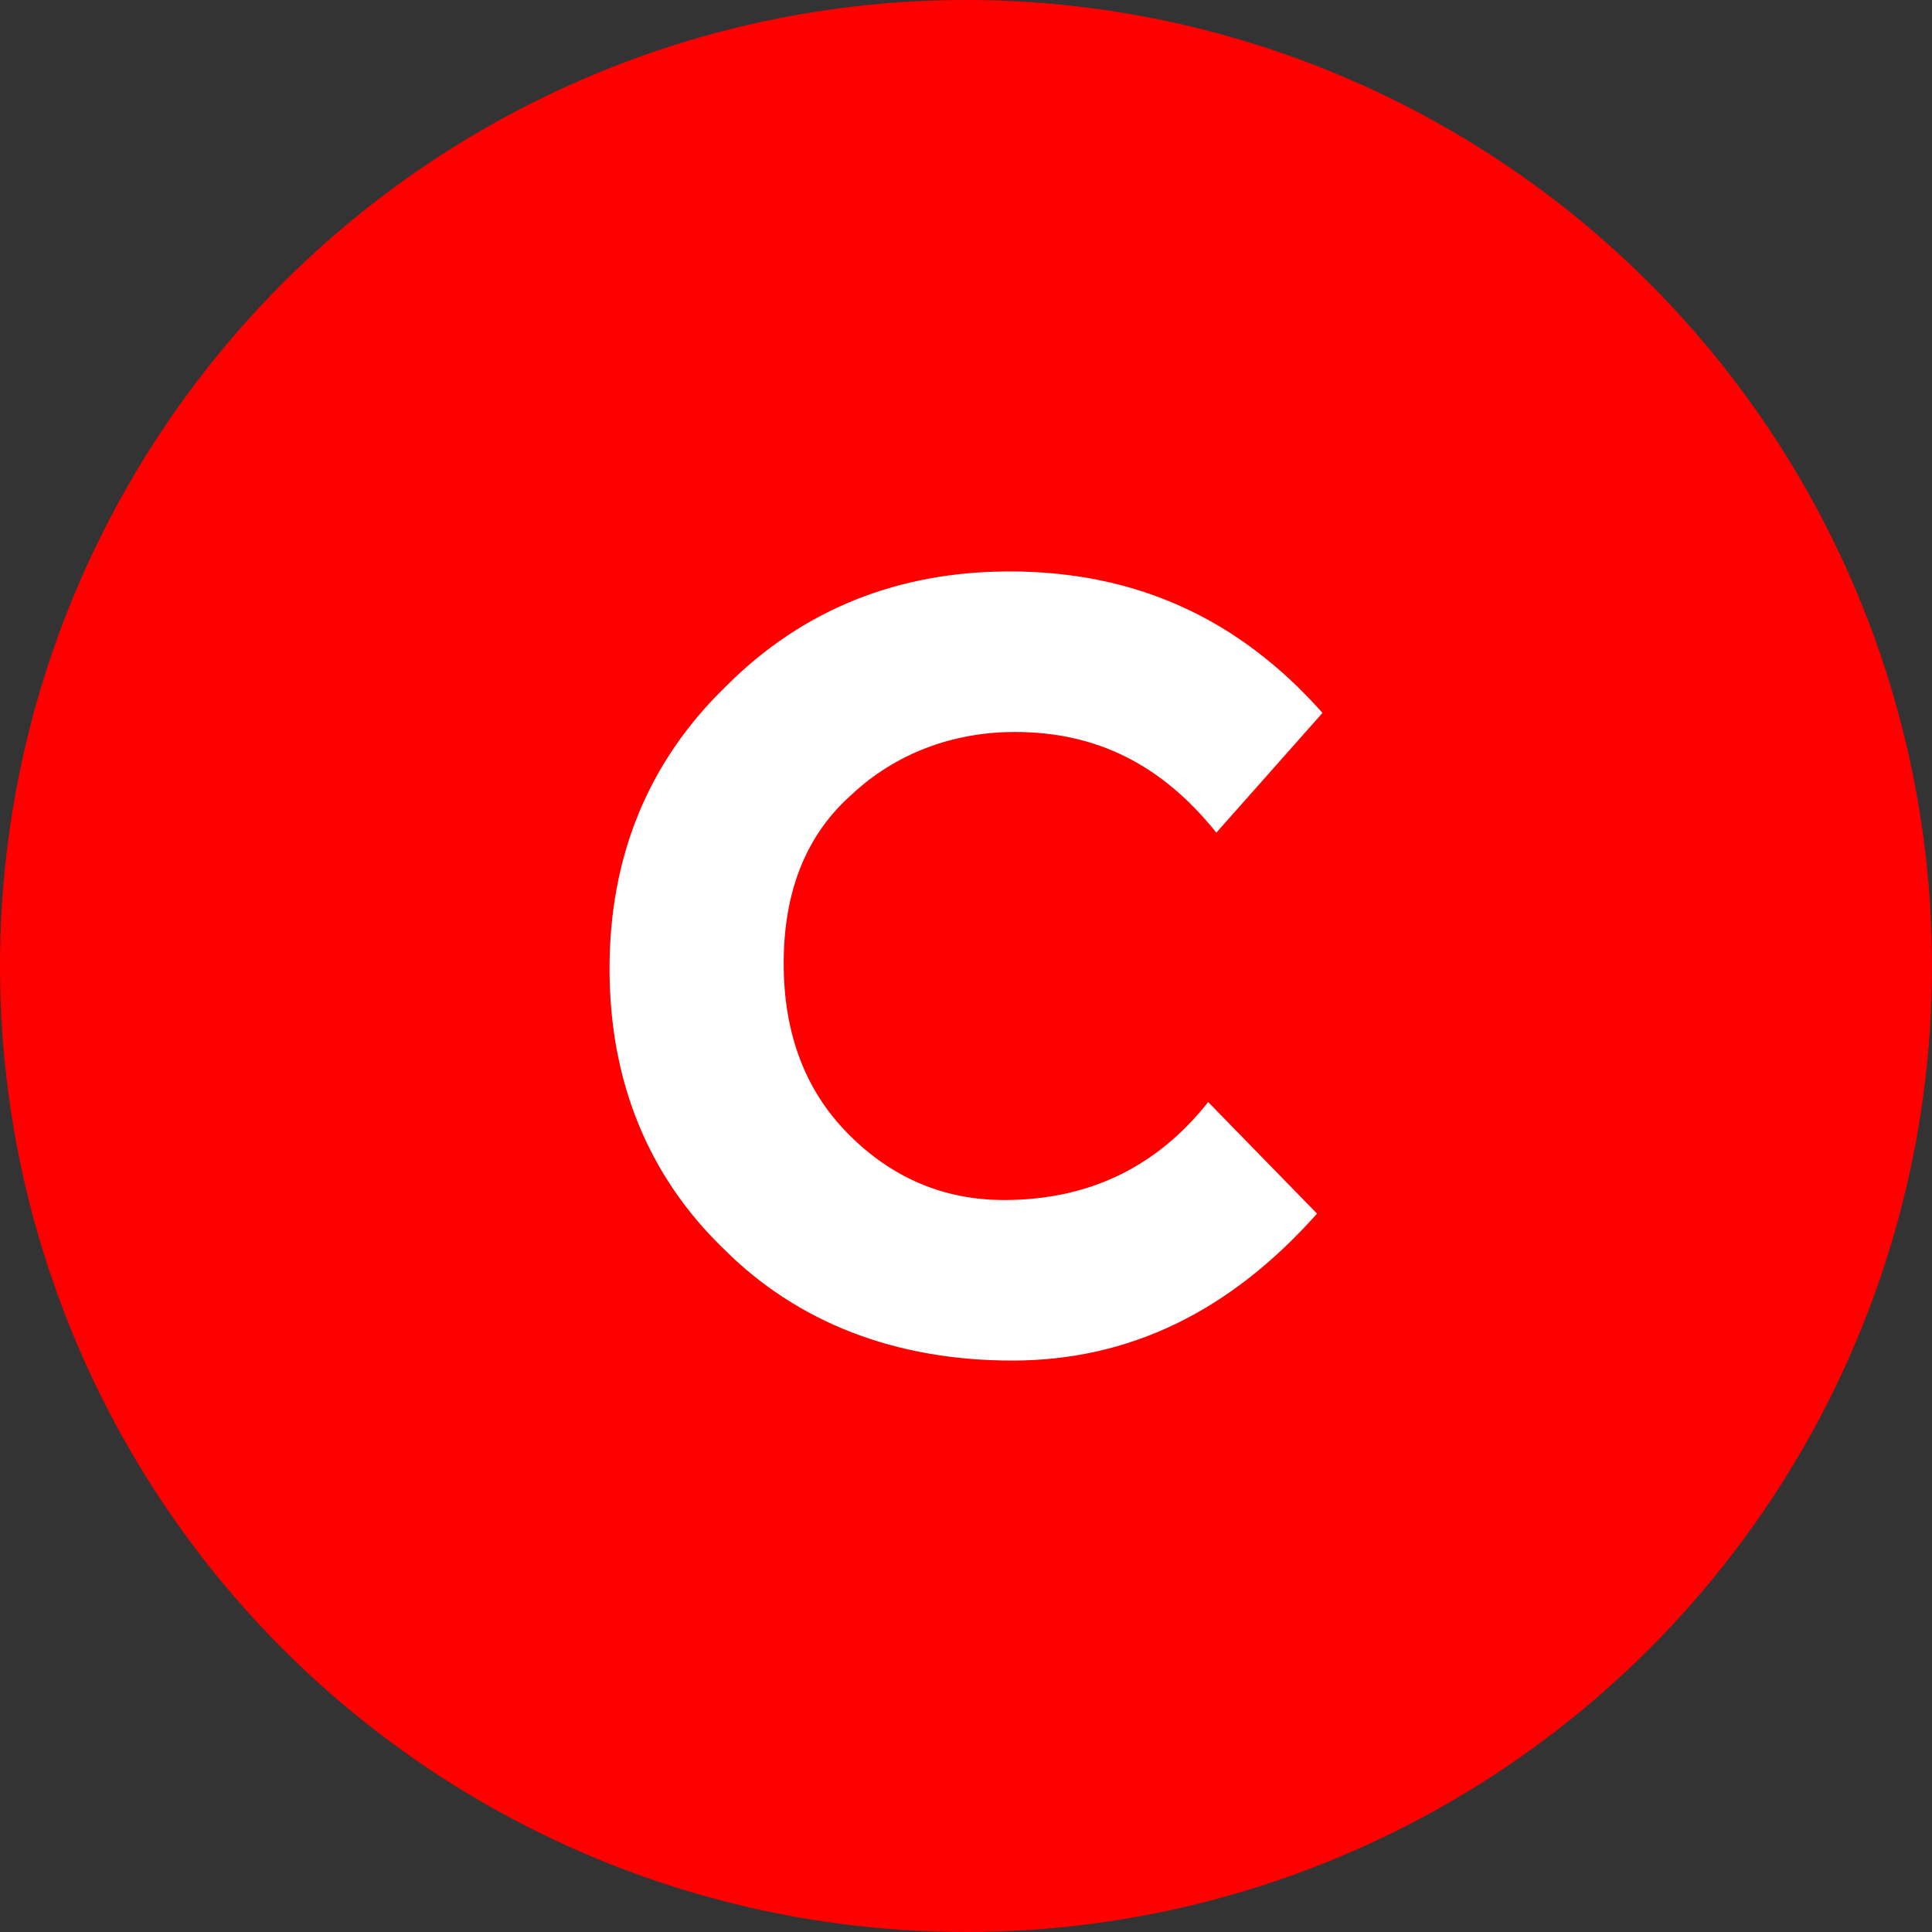 <?xml version="1.0" encoding="utf-8"?>
<!-- Generator: Adobe Illustrator 21.1.0, SVG Export Plug-In . SVG Version: 6.00 Build 0)  -->
<svg version="1.1" id="Calque_1" xmlns="http://www.w3.org/2000/svg" xmlns:xlink="http://www.w3.org/1999/xlink" x="0px" y="0px"
	 viewBox="0 0 71 71" style="enable-background:new 0 0 71 71;" xml:space="preserve">
<rect x="0" y="0" width="71" height="71" fill="#333333" stroke="none"/>
<style type="text/css">
	.st0{fill-rule:evenodd;clip-rule:evenodd;fill:#FF0000;}
	.st1{fill:#FFFFFF;}
</style>
<g>
	<g id="Ellipse_1_3_">
		<g>
			<circle class="st0" cx="35.5" cy="35.5" r="35.5"/>
		</g>
	</g>
	<g>
		<path class="st1" d="M36.9,44.1c3.1,0,5.6-1.2,7.5-3.6l4,4.1c-3.2,3.6-6.9,5.4-11.2,5.4c-4.3,0-7.9-1.4-10.6-4.1
			c-2.8-2.7-4.2-6.2-4.2-10.3c0-4.1,1.4-7.6,4.3-10.4C29.5,22.4,33,21,37.1,21c4.6,0,8.4,1.7,11.5,5.2l-3.9,4.4
			c-2-2.5-4.4-3.7-7.4-3.7c-2.3,0-4.4,0.8-6,2.3c-1.7,1.5-2.5,3.6-2.5,6.2s0.8,4.7,2.4,6.3C32.8,43.3,34.7,44.1,36.9,44.1z"/>
	</g>
</g>
</svg>
